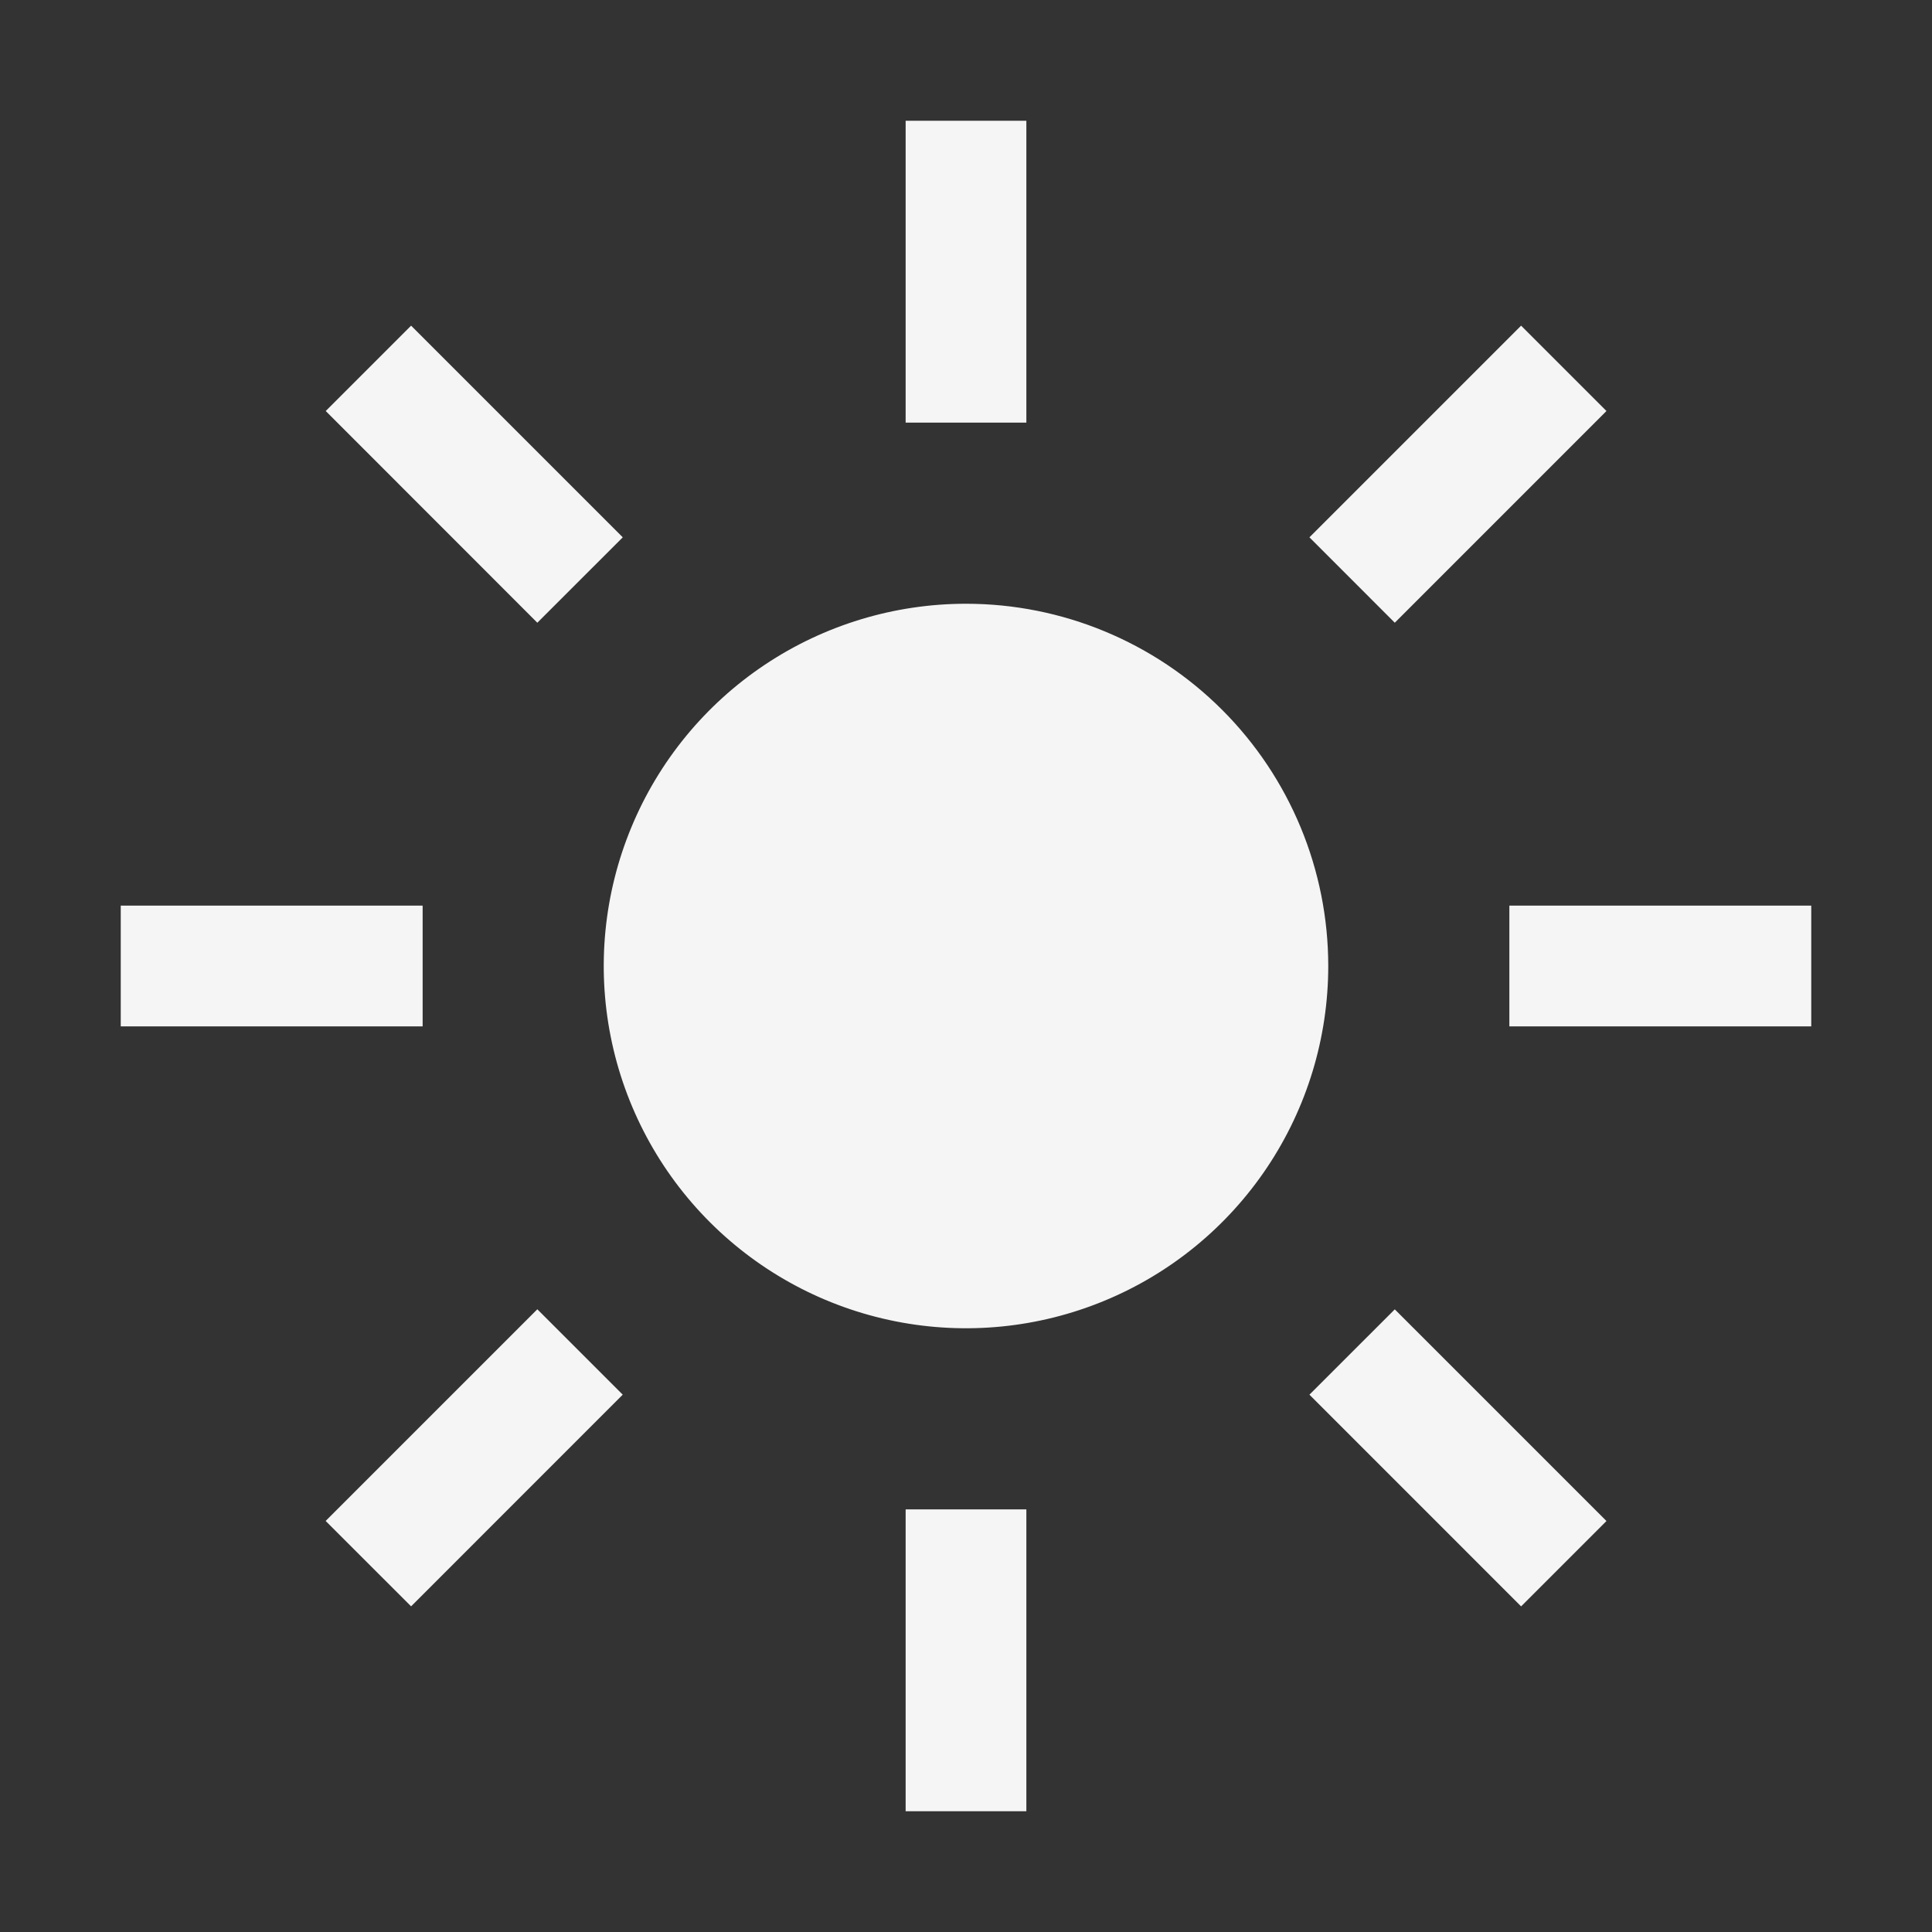 <svg width="50" height="50" viewBox="0 0 50 50" fill="none" xmlns="http://www.w3.org/2000/svg">
<rect x="0" y="0" width="50" height="50" fill="#333333" stroke="none"/>
<path d="M23.438 3.125H26.562V10.938H23.438V3.125ZM33.888 13.906L39.366 8.428L41.575 10.637L36.097 16.116L33.888 13.906ZM39.062 23.438H46.875V26.562H39.062V23.438ZM33.888 36.094L36.097 33.886L41.575 39.364L39.366 41.573L33.888 36.094ZM23.438 39.062H26.562V46.875H23.438V39.062ZM8.428 39.362L13.906 33.884L16.116 36.094L10.639 41.572L8.428 39.362ZM3.125 23.438H10.938V26.562H3.125V23.438ZM8.43 10.637L10.639 8.428L16.117 13.906L13.906 16.116L8.43 10.637ZM25 15.625C23.146 15.625 21.333 16.175 19.791 17.205C18.25 18.235 17.048 19.699 16.339 21.412C15.629 23.125 15.443 25.01 15.805 26.829C16.167 28.648 17.06 30.318 18.371 31.629C19.682 32.94 21.352 33.833 23.171 34.195C24.99 34.557 26.875 34.371 28.588 33.661C30.301 32.952 31.765 31.75 32.795 30.209C33.825 28.667 34.375 26.854 34.375 25C34.375 22.514 33.387 20.129 31.629 18.371C29.871 16.613 27.486 15.625 25 15.625Z" fill="#F5F5F5"/>
</svg>
